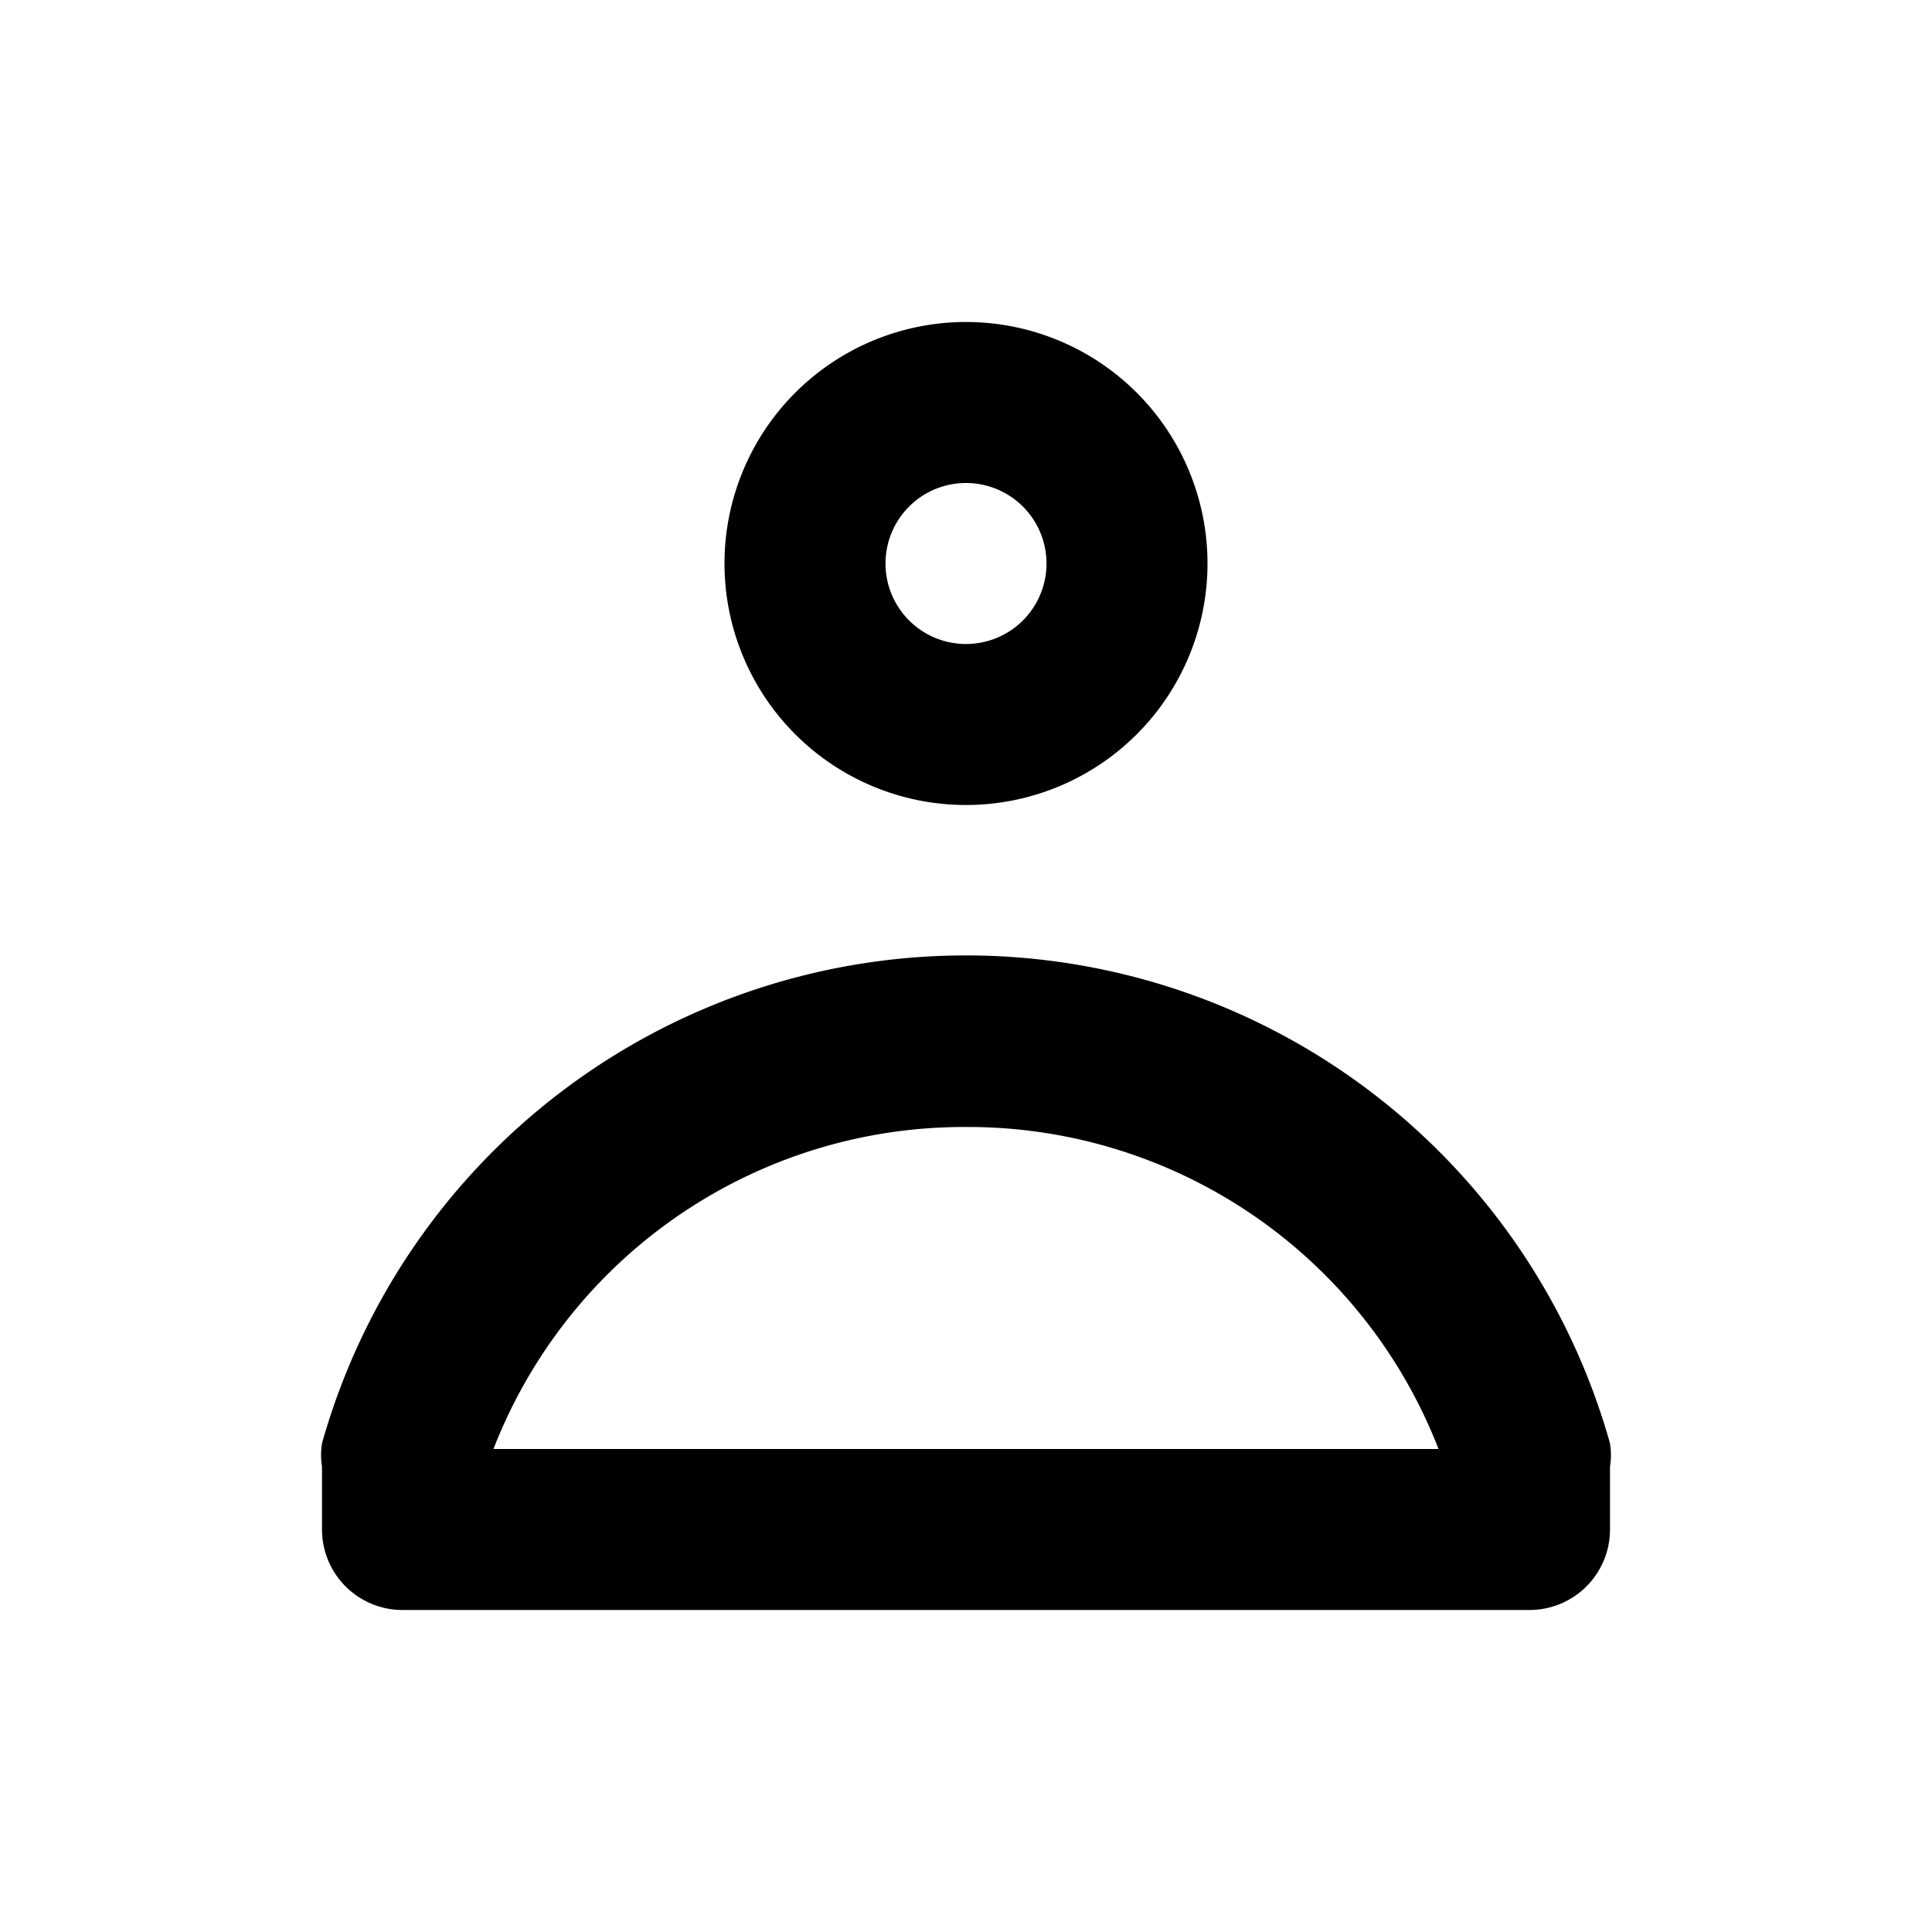 <svg id="Layer_1" data-name="Layer 1" xmlns="http://www.w3.org/2000/svg" viewBox="0 0 24 24"><title>User</title><path d="M4,17.93a.92.92,0,0,0,0,.29V19a1,1,0,0,0,1,1H19a1,1,0,0,0,1-1v-.78a.92.92,0,0,0,0-.29A8.31,8.31,0,0,0,4,17.93ZM12,14a6.27,6.27,0,0,1,5.87,4H6.13A6.27,6.27,0,0,1,12,14Zm3-7a3,3,0,1,0-3,3A3,3,0,0,0,15,7ZM11,7a1,1,0,1,1,1,1A1,1,0,0,1,11,7Z"/></svg>